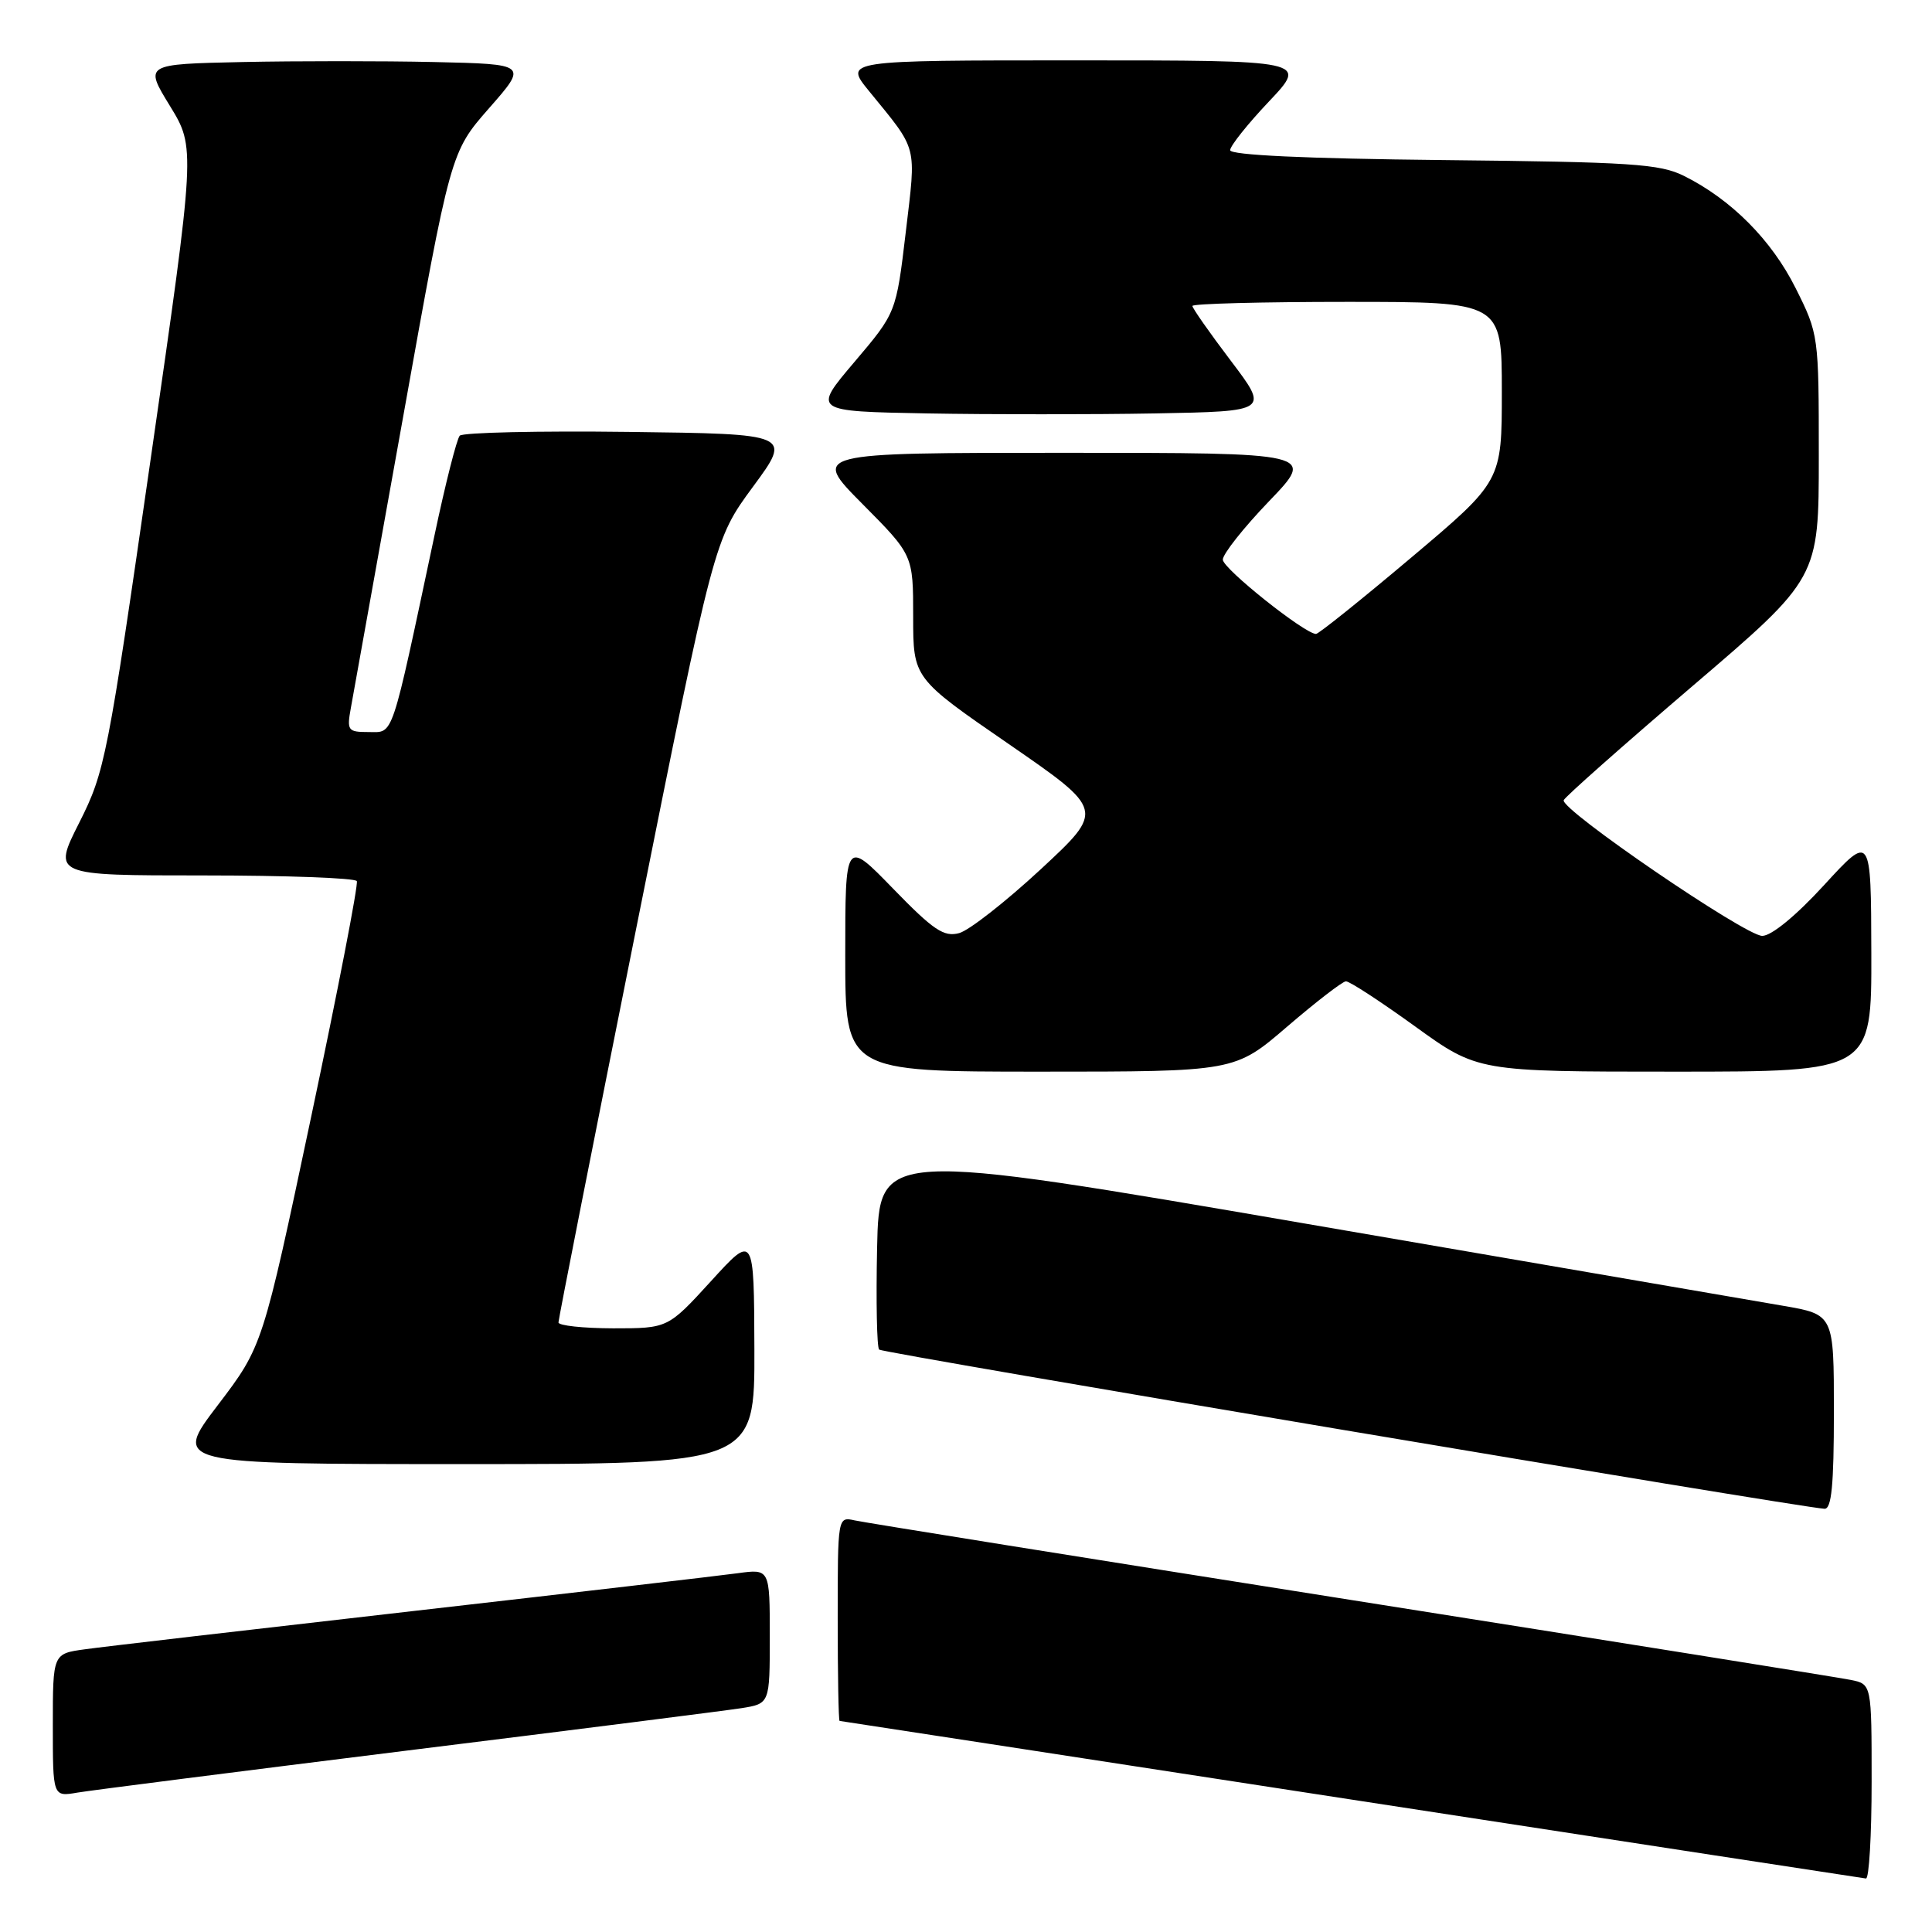 <?xml version="1.0" encoding="UTF-8" standalone="no"?>
<!DOCTYPE svg PUBLIC "-//W3C//DTD SVG 1.1//EN" "http://www.w3.org/Graphics/SVG/1.1/DTD/svg11.dtd" >
<svg xmlns="http://www.w3.org/2000/svg" xmlns:xlink="http://www.w3.org/1999/xlink" version="1.1" viewBox="0 0 256 256">
 <g >
 <path fill="currentColor"
d=" M 248.00 236.08 C 248.00 223.16 248.00 223.16 245.25 222.60 C 243.74 222.29 213.93 217.52 179.00 212.00 C 144.07 206.48 114.49 201.74 113.25 201.46 C 111.00 200.96 111.00 200.98 111.00 214.48 C 111.00 221.92 111.11 228.01 111.25 228.03 C 111.39 228.04 141.88 232.73 179.00 238.44 C 216.12 244.15 246.84 248.86 247.25 248.91 C 247.66 248.96 248.00 243.19 248.00 236.08 Z  M 54.00 231.95 C 76.28 229.19 96.19 226.66 98.25 226.34 C 102.00 225.74 102.00 225.74 102.00 216.81 C 102.00 207.88 102.00 207.88 97.75 208.46 C 95.41 208.78 75.95 211.05 54.50 213.50 C 33.05 215.95 13.59 218.21 11.25 218.54 C 7.00 219.12 7.00 219.12 7.00 228.61 C 7.00 238.09 7.00 238.09 10.25 237.53 C 12.04 237.23 31.73 234.72 54.00 231.95 Z  M 243.00 187.09 C 243.00 174.18 243.00 174.18 236.25 173.02 C 232.54 172.38 204.07 167.49 173.00 162.14 C 116.50 152.42 116.50 152.42 116.22 165.35 C 116.07 172.46 116.19 178.52 116.49 178.83 C 116.96 179.29 238.02 199.68 241.75 199.92 C 242.69 199.98 243.00 196.79 243.00 187.09 Z  M 99.96 178.75 C 99.91 163.50 99.91 163.50 94.21 169.76 C 88.50 176.01 88.50 176.01 81.25 176.01 C 77.26 176.00 74.00 175.65 74.00 175.23 C 74.00 174.80 78.64 151.29 84.31 122.98 C 94.62 71.50 94.62 71.50 99.77 64.50 C 104.93 57.50 104.93 57.50 83.28 57.23 C 71.38 57.08 61.32 57.31 60.92 57.73 C 60.53 58.15 59.01 64.12 57.56 71.00 C 51.75 98.35 52.20 97.00 48.87 97.00 C 46.07 97.00 45.94 96.82 46.50 93.75 C 46.83 91.96 49.93 74.67 53.40 55.33 C 59.70 20.16 59.70 20.16 64.81 14.33 C 69.93 8.50 69.93 8.50 57.52 8.22 C 50.70 8.07 39.27 8.07 32.12 8.22 C 19.12 8.50 19.12 8.50 22.52 14.04 C 25.91 19.58 25.91 19.58 19.97 60.78 C 14.26 100.46 13.91 102.24 10.51 108.99 C 6.97 116.00 6.97 116.00 26.93 116.00 C 37.90 116.00 47.06 116.34 47.28 116.75 C 47.50 117.16 44.78 131.20 41.24 147.94 C 34.80 178.38 34.80 178.38 28.86 186.19 C 22.91 194.00 22.91 194.00 61.46 194.00 C 100.00 194.00 100.00 194.00 99.96 178.75 Z  M 170.56 136.03 C 174.38 132.75 177.88 130.05 178.34 130.03 C 178.81 130.01 182.93 132.70 187.50 136.00 C 195.81 142.00 195.81 142.00 221.91 142.00 C 248.00 142.00 248.00 142.00 247.96 126.25 C 247.92 110.50 247.92 110.50 241.71 117.27 C 237.95 121.37 234.71 124.02 233.50 124.01 C 231.22 123.98 206.73 107.25 207.20 106.03 C 207.36 105.59 215.04 98.80 224.25 90.92 C 241.00 76.61 241.00 76.61 241.00 60.47 C 241.00 44.45 240.98 44.27 237.93 38.18 C 234.74 31.80 229.40 26.43 223.14 23.31 C 219.93 21.71 216.15 21.47 191.25 21.21 C 172.98 21.02 163.00 20.55 163.00 19.90 C 163.00 19.34 165.32 16.43 168.15 13.44 C 173.29 8.00 173.29 8.00 142.56 8.00 C 111.83 8.00 111.83 8.00 115.17 12.09 C 121.69 20.09 121.41 19.00 120.02 30.75 C 118.75 41.44 118.75 41.44 113.21 47.97 C 107.67 54.50 107.67 54.50 122.83 54.78 C 131.18 54.93 144.79 54.93 153.08 54.78 C 168.16 54.50 168.16 54.50 163.08 47.79 C 160.29 44.11 158.00 40.84 158.00 40.54 C 158.00 40.24 167.22 40.00 178.50 40.00 C 199.00 40.00 199.00 40.00 199.00 51.88 C 199.00 63.76 199.00 63.76 187.00 73.88 C 180.40 79.45 174.72 84.00 174.38 84.00 C 172.90 84.00 162.06 75.37 162.03 74.16 C 162.01 73.43 164.77 69.94 168.16 66.41 C 174.32 60.00 174.32 60.00 140.94 60.00 C 107.55 60.00 107.55 60.00 114.28 66.78 C 121.00 73.55 121.00 73.55 121.00 81.71 C 121.00 89.87 121.00 89.87 133.68 98.60 C 146.35 107.34 146.35 107.34 137.93 115.16 C 133.29 119.46 128.42 123.28 127.10 123.64 C 125.07 124.19 123.69 123.26 118.35 117.76 C 112.00 111.22 112.00 111.22 112.00 126.61 C 112.00 142.00 112.00 142.00 137.81 142.00 C 163.62 142.00 163.62 142.00 170.56 136.03 Z "/>
</g>
</svg>